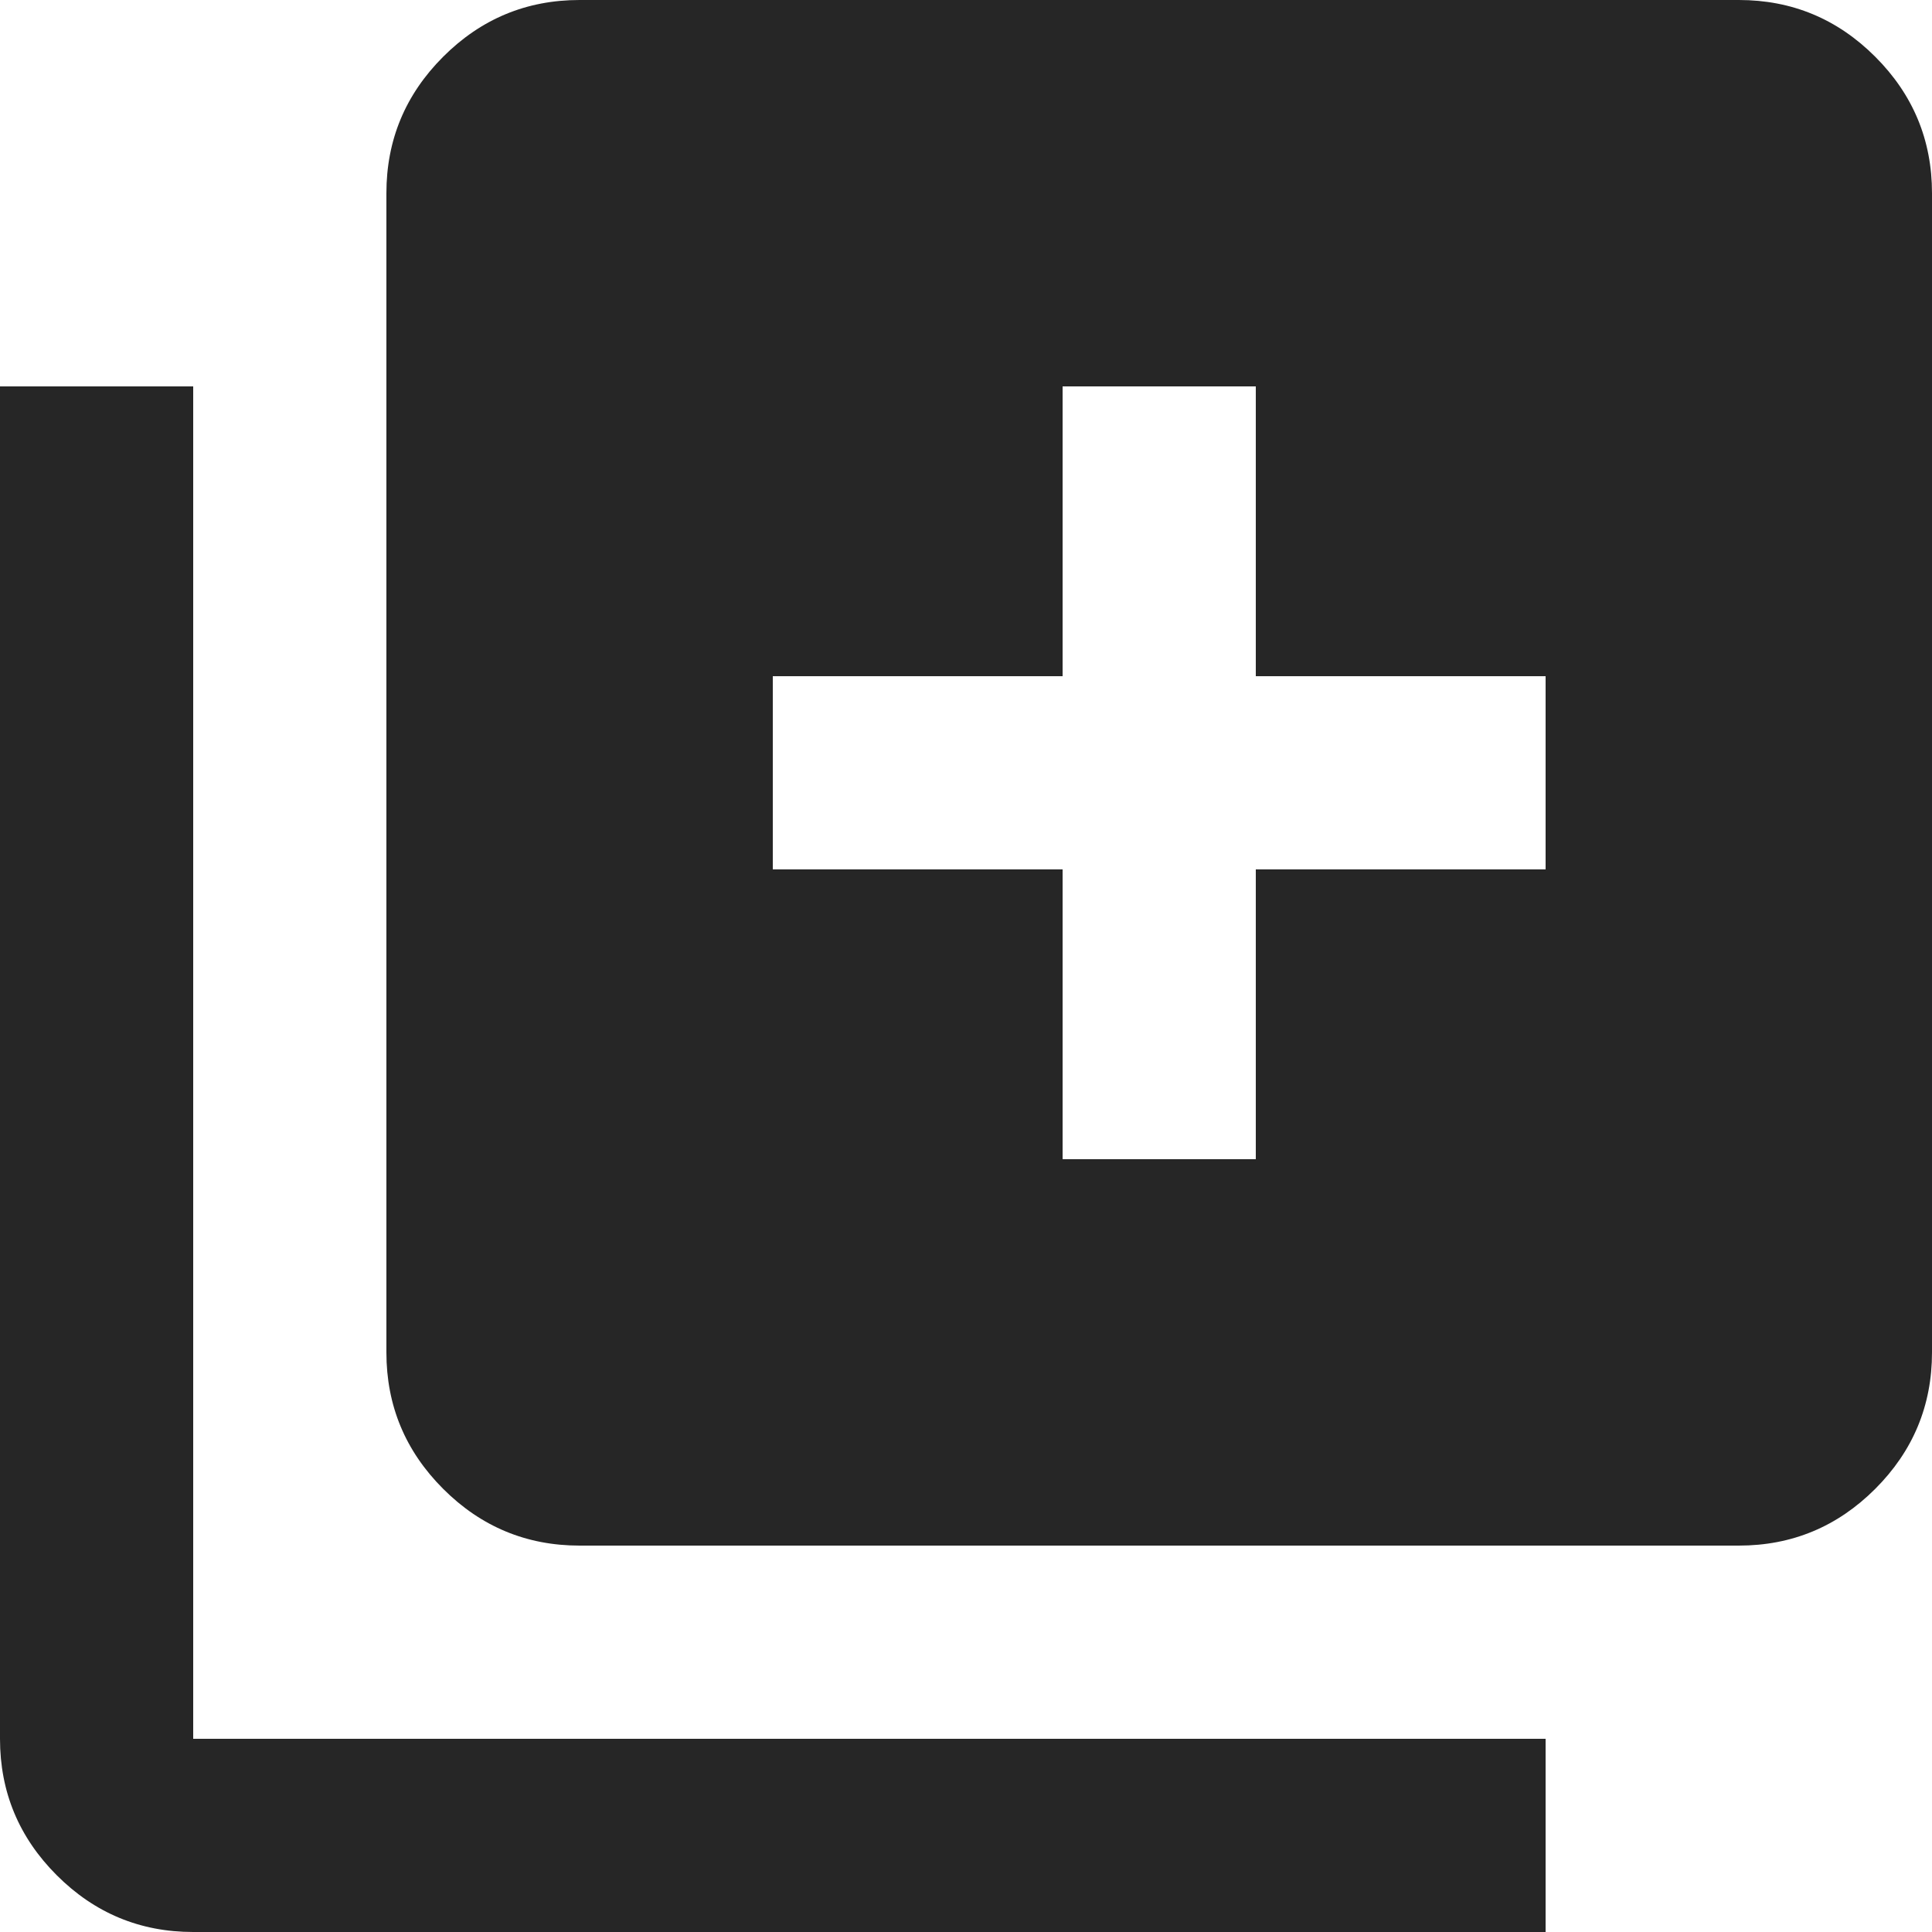 <svg
  viewBox='80 -880 800 800'
  width='24px'
  height='24px'
  fill='#262626'
  aria-label='library add fill'
>
  <path
    d='M520-400h80v-120h120v-80H600v-120h-80v120H400v80h120v120ZM320-240q-33 0-56.5-23.5T240-320v-480q0-33 23.5-56.5T320-880h480q33 0 56.5 23.5T880-800v480q0 33-23.5 56.5T800-240H320ZM160-80q-33 0-56.5-23.5T80-160v-560h80v560h560v80H160Z'
  >
  </path>
  <title>library add fill</title>
</svg>